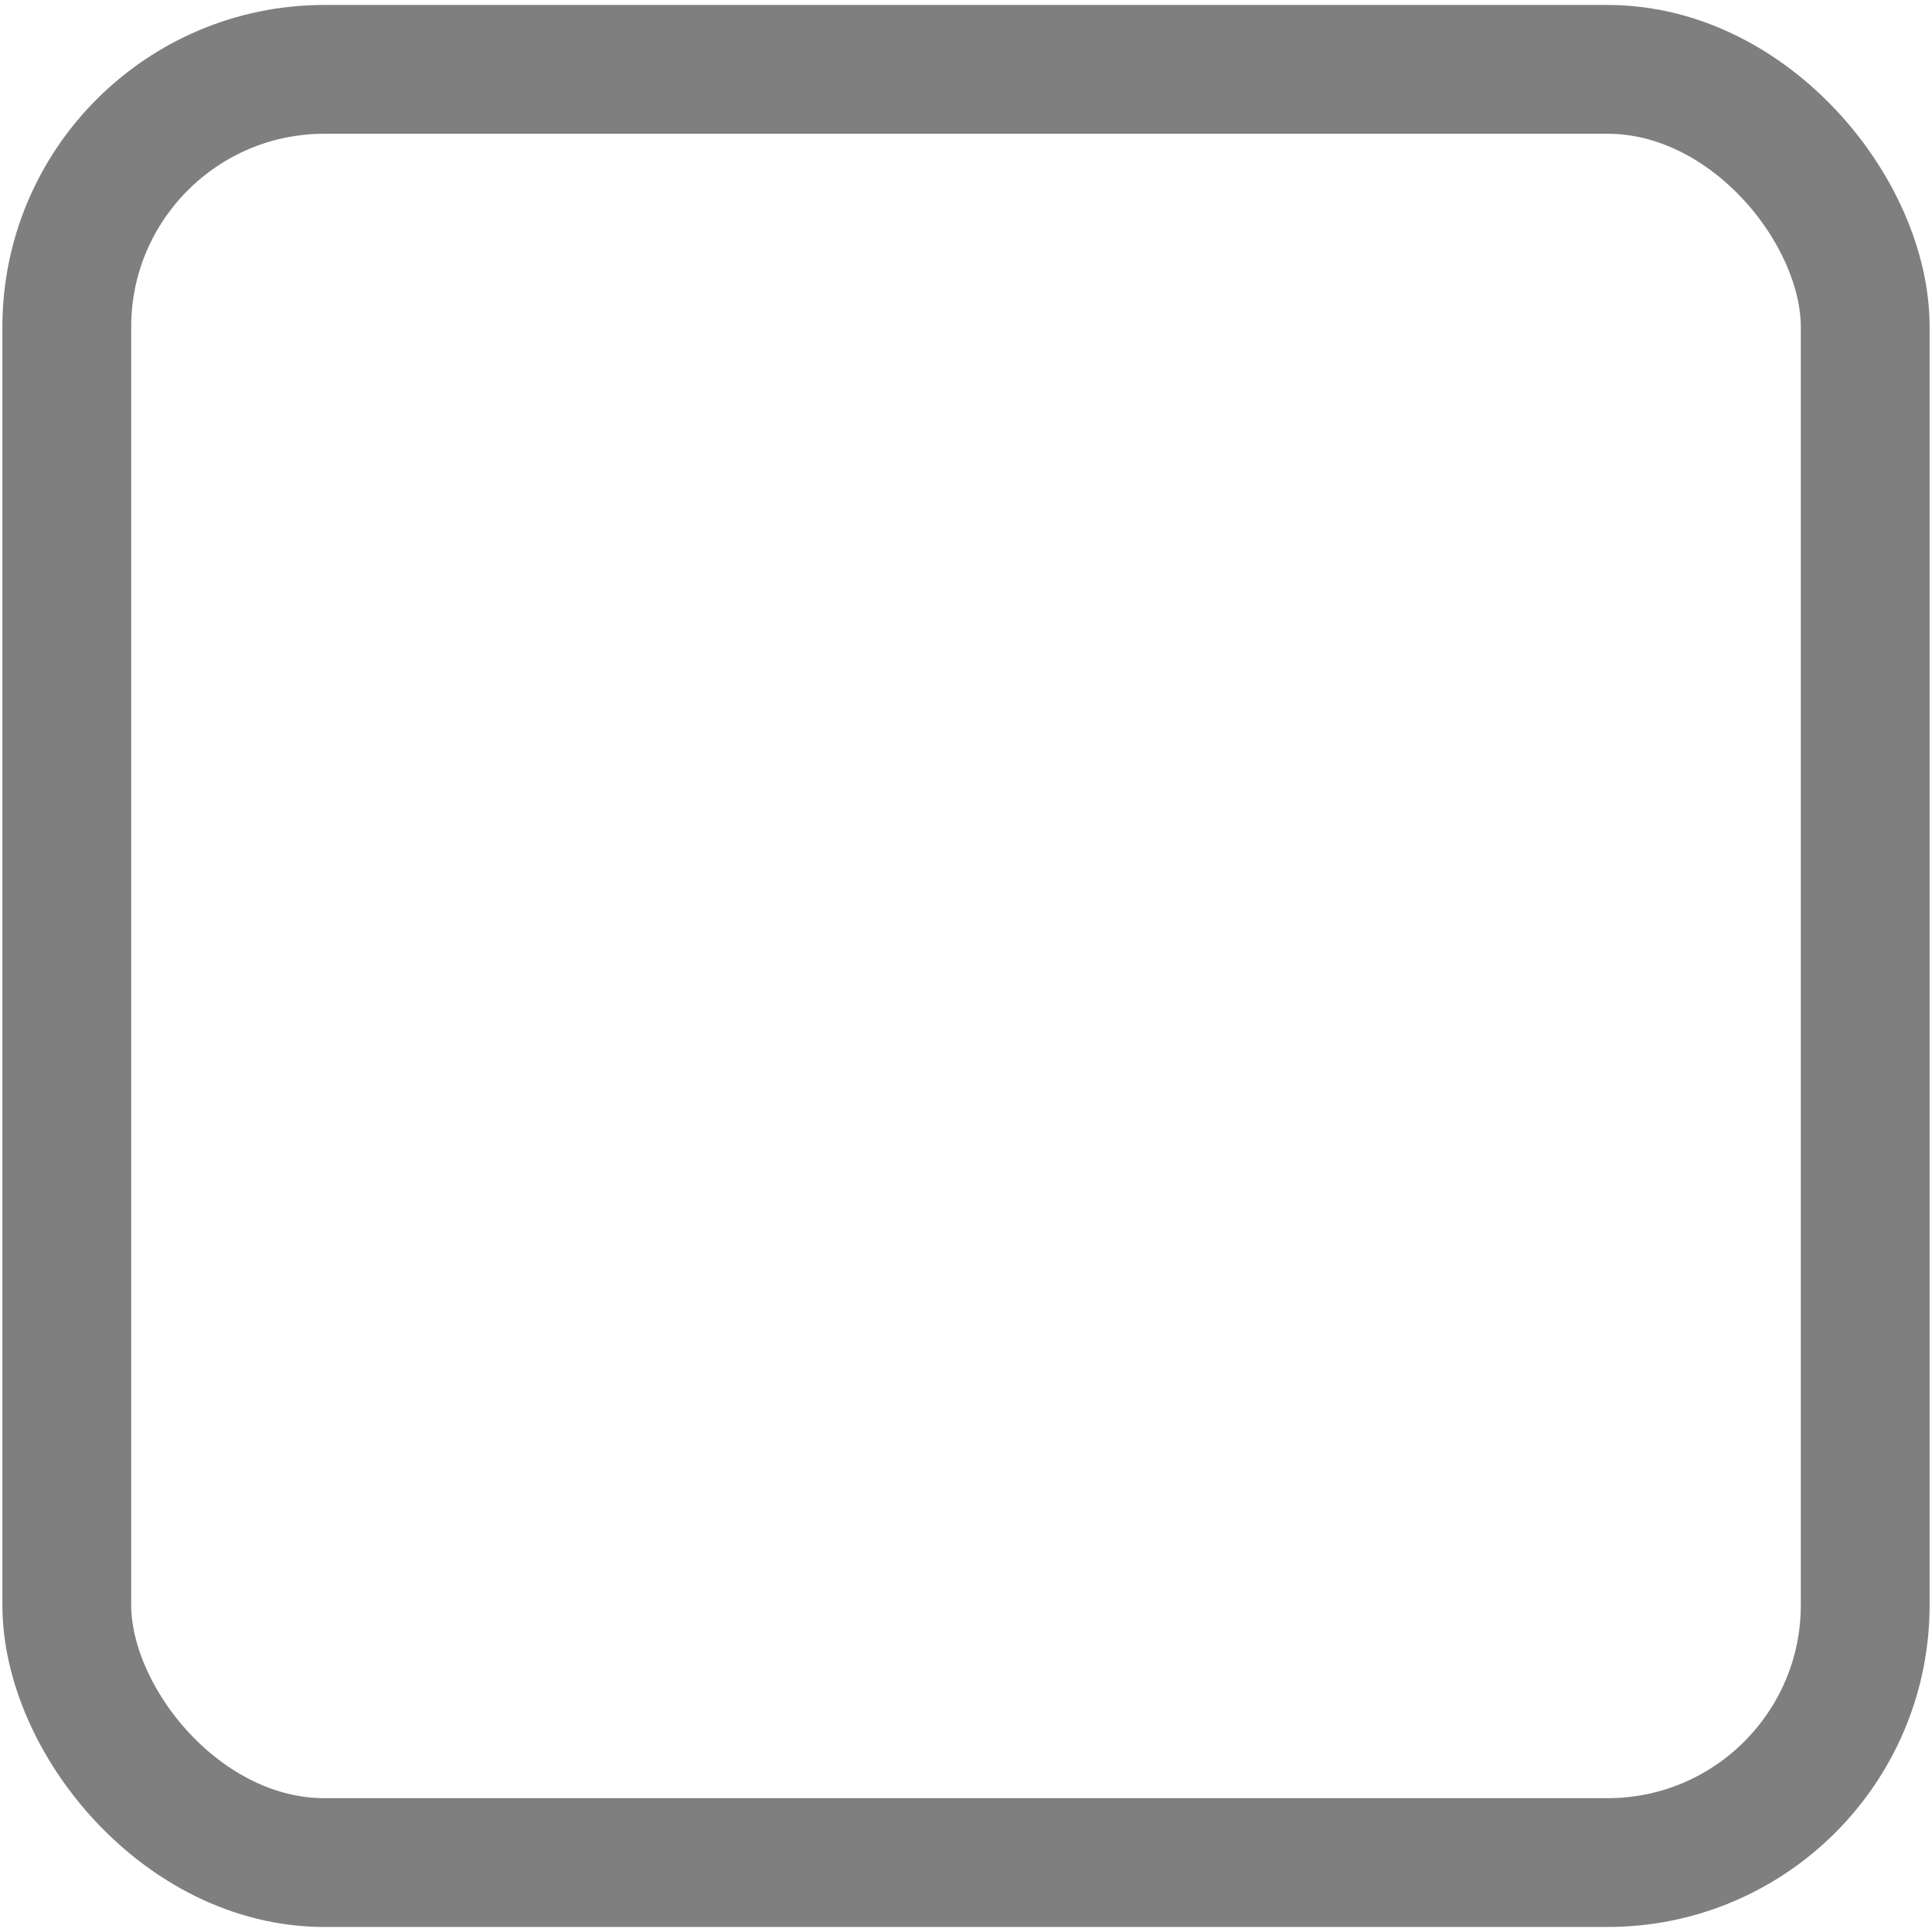 <svg width="30" height="30" xmlns="http://www.w3.org/2000/svg">

 <g>
  <title>background</title>
  <rect fill="none" id="canvas_background" height="402" width="582" y="-1" x="-1"/>
 </g>
 <g>
  <title>Layer 1</title>
  <rect stroke="#7f7f7f" stroke-width="2" rx="4" id="svg_6" height="27.845" width="27.926" y="1.077" x="1.037" fill="none"/>
 </g>
</svg>